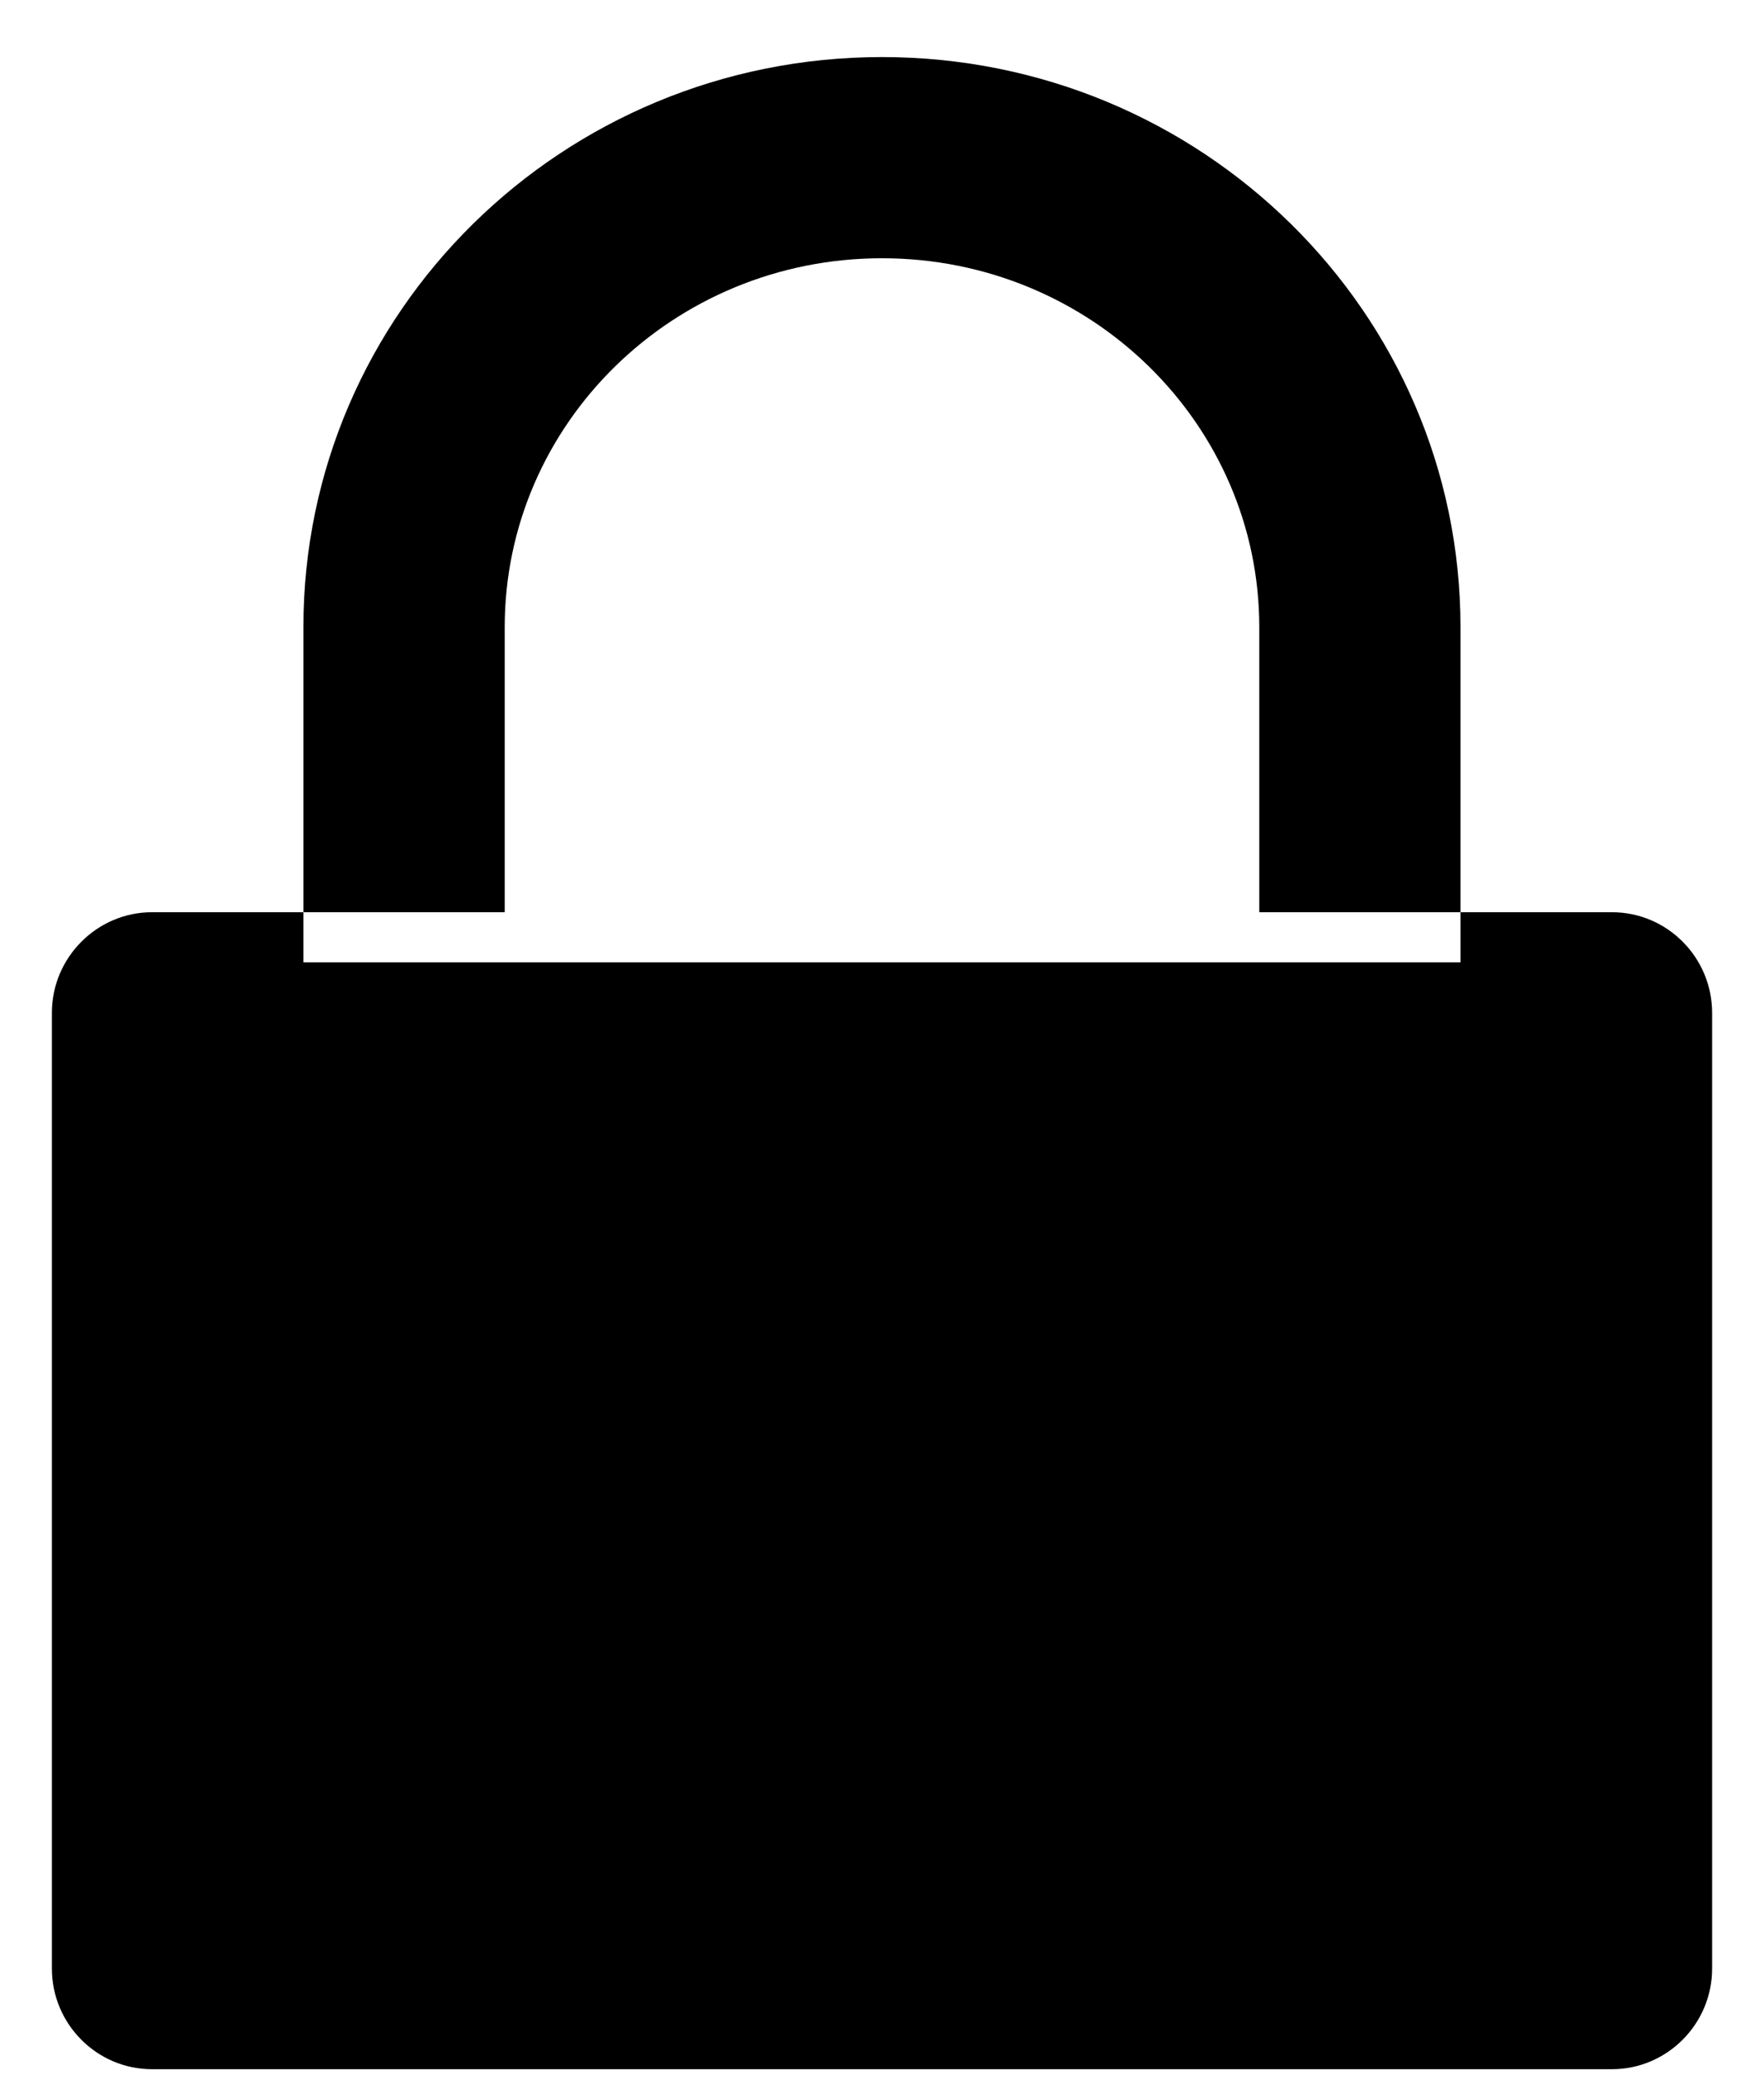 <?xml version="1.0" encoding="UTF-8" standalone="no"?>
<svg width="17px" height="20px" viewBox="0 0 17 20" version="1.1" xmlns="http://www.w3.org/2000/svg" xmlns:xlink="http://www.w3.org/1999/xlink" xmlns:sketch="http://www.bohemiancoding.com/sketch/ns">
    <!-- Generator: Sketch 3.4.3 (16044) - http://www.bohemiancoding.com/sketch -->
    <title>Locked fill Copy</title>
    <desc>Created with Sketch.</desc>
    <defs></defs>
    <g id="Boards" stroke="none" stroke-width="1" fill-rule="evenodd" sketch:type="MSPage">
        <g id="All-Boards" sketch:type="MSArtboardGroup" transform="translate(-687, -587)">
            <g id="Board-3" sketch:type="MSLayerGroup" transform="translate(247, 388)">
                <path d="M440.5,208.762 C440.5,208.227 440.936,207.792 441.465,207.792 L455.535,207.792 C456.068,207.792 456.5,208.229 456.5,208.762 L456.5,217.973 C456.5,218.509 456.064,218.943 455.535,218.943 L441.465,218.943 C440.932,218.943 440.5,218.506 440.5,217.973 L440.5,208.762 L440.5,208.762 Z M454.075,207.792 L452.136,207.792 L452.136,205.045 C452.136,203.088 450.514,201.489 448.5,201.489 C446.485,201.489 444.864,203.088 444.864,205.045 L444.864,207.792 L442.924,207.792 L454.075,207.792 Z M442.924,205.045 C442.924,202.01 445.42,199.55 448.5,199.55 C451.579,199.55 454.075,202.01 454.075,205.045 L454.075,208.275 L442.924,208.275 L442.924,205.045 Z" id="Locked-fill-Copy" sketch:type="MSShapeGroup"></path>
            </g>
        </g>
    </g>
</svg>
